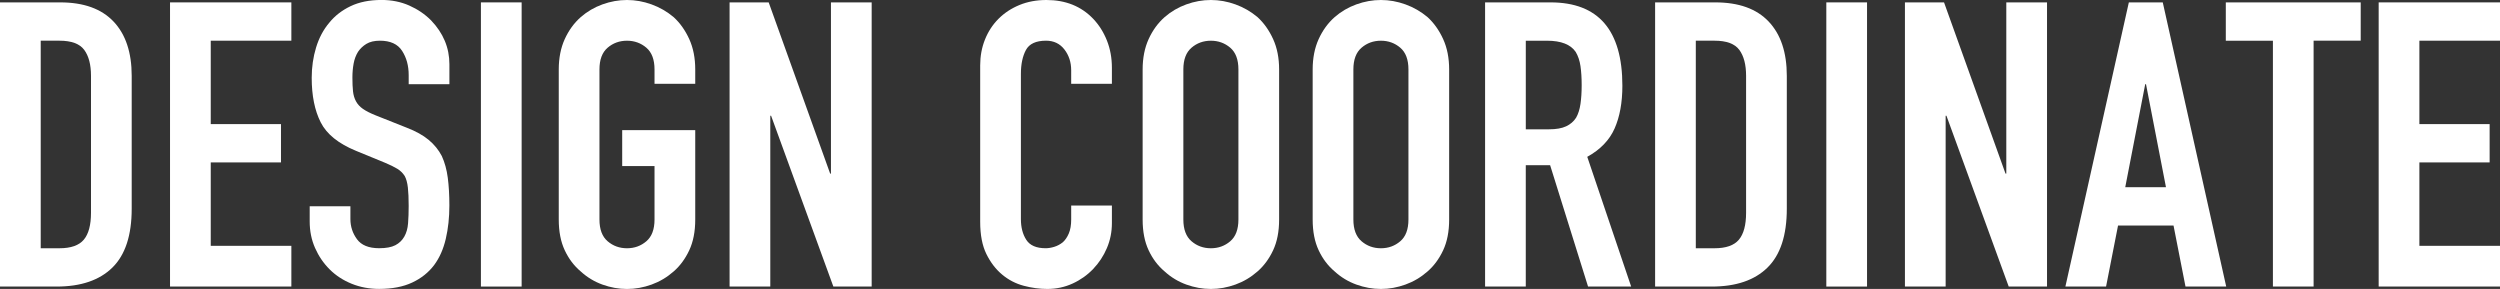 <?xml version="1.0" encoding="UTF-8"?>
<svg id="_レイヤー_2" data-name="レイヤー 2" xmlns="http://www.w3.org/2000/svg" viewBox="0 0 1162.31 134.34">
  <rect x="0" y="0" width="1162.31" height="134.34" fill="#333333" stroke="none"/>
  <defs>
    <style>
      .cls-1 {
        fill: #fff;
      }
    </style>
  </defs>
  <g id="_編集箇所" data-name="編集箇所">
    <g>
      <path class="cls-1" d="M0,133.23V1.11h28.02c10.88,0,19.14,2.97,24.77,8.91,5.63,5.94,8.44,14.35,8.44,25.24v61.79c0,12.37-3,21.5-9,27.37-6,5.88-14.63,8.81-25.89,8.81H0ZM18.93,18.93v96.49h8.72c5.32,0,9.09-1.33,11.32-3.99,2.23-2.66,3.34-6.83,3.34-12.53v-63.65c0-5.2-1.05-9.21-3.15-12.06-2.1-2.84-5.94-4.27-11.5-4.27h-8.72Z"/>
      <path class="cls-1" d="M79.05,133.23V1.11h56.41v17.81h-37.48v38.78h32.66v17.81h-32.66v38.78h37.48v18.93h-56.41Z"/>
      <path class="cls-1" d="M208.94,39.15h-18.93v-4.27c0-4.33-1.02-8.07-3.06-11.23s-5.47-4.73-10.3-4.73c-2.6,0-4.7.5-6.31,1.48-1.61.99-2.91,2.23-3.9,3.71-.99,1.61-1.67,3.43-2.04,5.47s-.56,4.18-.56,6.4c0,2.6.09,4.76.28,6.49.19,1.73.65,3.28,1.39,4.64.74,1.36,1.82,2.54,3.25,3.53,1.42.99,3.37,1.98,5.84,2.97l14.47,5.75c4.2,1.61,7.61,3.5,10.21,5.66,2.6,2.17,4.64,4.67,6.12,7.52,1.36,2.97,2.29,6.34,2.78,10.11.49,3.77.74,8.07.74,12.9,0,5.57-.56,10.73-1.67,15.49-1.11,4.76-2.91,8.81-5.38,12.15-2.6,3.46-6,6.19-10.21,8.16-4.21,1.98-9.34,2.97-15.4,2.97-4.58,0-8.85-.81-12.8-2.41-3.96-1.61-7.36-3.83-10.21-6.68-2.85-2.84-5.1-6.15-6.77-9.93-1.67-3.77-2.5-7.89-2.5-12.34v-7.05h18.93v5.94c0,3.46,1.02,6.59,3.06,9.37,2.04,2.78,5.47,4.18,10.3,4.18,3.22,0,5.72-.46,7.52-1.39,1.79-.93,3.18-2.26,4.17-3.99.99-1.73,1.58-3.8,1.76-6.22.19-2.41.28-5.1.28-8.07,0-3.46-.12-6.31-.37-8.54-.25-2.23-.74-4.02-1.48-5.38-.87-1.36-2.01-2.47-3.43-3.34-1.42-.86-3.31-1.79-5.66-2.78l-13.55-5.57c-8.16-3.34-13.64-7.76-16.42-13.27-2.78-5.5-4.17-12.4-4.17-20.69,0-4.95.68-9.65,2.04-14.1,1.36-4.45,3.4-8.29,6.12-11.5,2.6-3.22,5.91-5.78,9.93-7.7,4.02-1.92,8.81-2.88,14.38-2.88,4.7,0,9,.87,12.9,2.6,3.9,1.73,7.27,4.02,10.11,6.87,5.69,5.94,8.54,12.74,8.54,20.41v9.28Z"/>
      <path class="cls-1" d="M223.59,133.23V1.11h18.93v132.12h-18.93Z"/>
      <path class="cls-1" d="M259.78,32.29c0-5.32.93-10.02,2.78-14.1,1.86-4.08,4.33-7.48,7.42-10.21,2.97-2.6,6.34-4.58,10.11-5.94,3.77-1.36,7.58-2.04,11.41-2.04s7.64.68,11.41,2.04c3.77,1.36,7.21,3.34,10.3,5.94,2.97,2.72,5.38,6.12,7.24,10.21,1.86,4.08,2.78,8.78,2.78,14.1v6.68h-18.93v-6.68c0-4.58-1.27-7.95-3.8-10.11-2.54-2.16-5.54-3.25-9-3.25s-6.47,1.08-9,3.25c-2.54,2.17-3.8,5.54-3.8,10.11v69.77c0,4.58,1.27,7.95,3.8,10.11,2.53,2.17,5.53,3.25,9,3.25s6.46-1.08,9-3.25c2.53-2.16,3.8-5.53,3.8-10.11v-24.86h-15.03v-16.7h33.96v41.57c0,5.57-.93,10.33-2.78,14.29-1.86,3.96-4.27,7.24-7.24,9.83-3.09,2.72-6.53,4.76-10.3,6.12-3.77,1.36-7.58,2.04-11.41,2.04s-7.64-.68-11.41-2.04c-3.77-1.36-7.14-3.4-10.11-6.12-3.09-2.6-5.57-5.87-7.42-9.83-1.86-3.96-2.78-8.72-2.78-14.29V32.29Z"/>
      <path class="cls-1" d="M339.2,133.23V1.11h18.18l28.58,79.6h.37V1.11h18.93v132.12h-17.81l-28.95-79.42h-.37v79.42h-18.93Z"/>
      <path class="cls-1" d="M516.95,95.56v8.16c0,4.08-.77,7.95-2.32,11.6-1.55,3.65-3.68,6.9-6.4,9.74-2.72,2.85-5.91,5.1-9.56,6.77-3.65,1.67-7.58,2.51-11.78,2.51-3.59,0-7.24-.5-10.95-1.48-3.71-.99-7.05-2.72-10.02-5.2-2.97-2.47-5.41-5.66-7.33-9.56-1.92-3.9-2.88-8.88-2.88-14.94V30.43c0-4.33.74-8.35,2.23-12.06,1.48-3.71,3.59-6.93,6.31-9.65,2.72-2.72,5.97-4.85,9.74-6.4,3.77-1.55,7.95-2.32,12.53-2.32,8.91,0,16.14,2.91,21.71,8.72,2.72,2.85,4.85,6.22,6.4,10.11,1.55,3.9,2.32,8.14,2.32,12.71v7.42h-18.93v-6.31c0-3.71-1.05-6.93-3.15-9.65-2.1-2.72-4.95-4.08-8.54-4.08-4.7,0-7.83,1.46-9.37,4.36-1.55,2.91-2.32,6.59-2.32,11.04v67.54c0,3.84.83,7.05,2.51,9.65,1.67,2.6,4.67,3.9,9,3.9,1.23,0,2.57-.21,3.99-.65,1.42-.43,2.75-1.14,3.99-2.13,1.11-.99,2.04-2.35,2.78-4.08.74-1.73,1.11-3.9,1.11-6.49v-6.49h18.93Z"/>
      <path class="cls-1" d="M531.24,32.29c0-5.32.93-10.02,2.78-14.1,1.86-4.08,4.33-7.48,7.42-10.21,2.97-2.6,6.34-4.58,10.11-5.94,3.77-1.36,7.58-2.04,11.41-2.04s7.64.68,11.41,2.04c3.77,1.36,7.21,3.34,10.3,5.94,2.97,2.72,5.38,6.12,7.24,10.21,1.86,4.08,2.78,8.78,2.78,14.1v69.77c0,5.57-.93,10.33-2.78,14.29-1.86,3.96-4.27,7.24-7.24,9.83-3.09,2.72-6.53,4.76-10.3,6.12-3.77,1.36-7.58,2.04-11.41,2.04s-7.64-.68-11.41-2.04c-3.77-1.36-7.14-3.4-10.11-6.12-3.09-2.6-5.57-5.87-7.42-9.83-1.86-3.96-2.78-8.72-2.78-14.29V32.29ZM550.17,102.06c0,4.58,1.27,7.95,3.8,10.11,2.53,2.17,5.53,3.25,9,3.25s6.46-1.08,9-3.25c2.53-2.16,3.8-5.53,3.8-10.11V32.29c0-4.58-1.27-7.95-3.8-10.11-2.54-2.16-5.54-3.25-9-3.25s-6.47,1.08-9,3.25c-2.54,2.17-3.8,5.54-3.8,10.11v69.77Z"/>
      <path class="cls-1" d="M610.29,32.29c0-5.32.93-10.02,2.78-14.1,1.86-4.08,4.33-7.48,7.42-10.21,2.97-2.6,6.34-4.58,10.11-5.94,3.77-1.36,7.58-2.04,11.41-2.04s7.64.68,11.41,2.04c3.77,1.36,7.21,3.34,10.3,5.94,2.97,2.72,5.38,6.12,7.24,10.21,1.86,4.08,2.78,8.78,2.78,14.1v69.77c0,5.57-.93,10.33-2.78,14.29-1.86,3.96-4.27,7.24-7.24,9.83-3.09,2.72-6.53,4.76-10.3,6.12-3.77,1.36-7.58,2.04-11.41,2.04s-7.64-.68-11.41-2.04c-3.77-1.36-7.14-3.4-10.11-6.12-3.09-2.6-5.57-5.87-7.42-9.83-1.86-3.96-2.78-8.72-2.78-14.29V32.29ZM629.22,102.06c0,4.58,1.27,7.95,3.8,10.11,2.53,2.17,5.53,3.25,9,3.25s6.46-1.08,9-3.25c2.53-2.16,3.8-5.53,3.8-10.11V32.29c0-4.58-1.27-7.95-3.8-10.11-2.54-2.16-5.54-3.25-9-3.25s-6.47,1.08-9,3.25c-2.54,2.17-3.8,5.54-3.8,10.11v69.77Z"/>
      <path class="cls-1" d="M690.45,133.23V1.11h30.43c22.27,0,33.4,12.93,33.4,38.78,0,7.79-1.21,14.41-3.62,19.85-2.41,5.45-6.65,9.83-12.71,13.17l20.41,60.31h-20.04l-17.63-56.41h-11.32v56.41h-18.93ZM709.38,18.93v41.19h10.76c3.34,0,6-.46,7.98-1.39,1.98-.93,3.53-2.26,4.64-3.99.99-1.73,1.67-3.86,2.04-6.4.37-2.53.56-5.47.56-8.81s-.19-6.28-.56-8.81c-.37-2.53-1.11-4.73-2.23-6.59-2.35-3.46-6.8-5.2-13.36-5.2h-9.83Z"/>
      <path class="cls-1" d="M769.5,133.23V1.11h28.02c10.88,0,19.14,2.97,24.77,8.91,5.63,5.94,8.44,14.35,8.44,25.24v61.79c0,12.37-3,21.5-9,27.37-6,5.88-14.63,8.81-25.89,8.81h-26.35ZM788.42,18.93v96.49h8.72c5.32,0,9.09-1.33,11.32-3.99,2.23-2.66,3.34-6.83,3.34-12.53v-63.65c0-5.2-1.05-9.21-3.15-12.06-2.1-2.84-5.94-4.27-11.5-4.27h-8.72Z"/>
      <path class="cls-1" d="M849.1,133.23V1.11h18.93v132.12h-18.93Z"/>
      <path class="cls-1" d="M885.65,133.23V1.11h18.18l28.58,79.6h.37V1.11h18.93v132.12h-17.81l-28.95-79.42h-.37v79.42h-18.93Z"/>
      <path class="cls-1" d="M960.25,133.23L989.75,1.11h15.77l29.5,132.12h-18.93l-5.57-28.39h-25.79l-5.57,28.39h-18.93ZM1007.01,87.03l-9.28-47.87h-.37l-9.28,47.87h18.93Z"/>
      <path class="cls-1" d="M1056.73,133.23V18.93h-21.9V1.11h62.72v17.81h-21.9v114.3h-18.93Z"/>
      <path class="cls-1" d="M1105.9,133.23V1.11h56.41v17.81h-37.48v38.78h32.66v17.81h-32.66v38.78h37.48v18.93h-56.41Z"/>
    </g>
  </g>
</svg>
